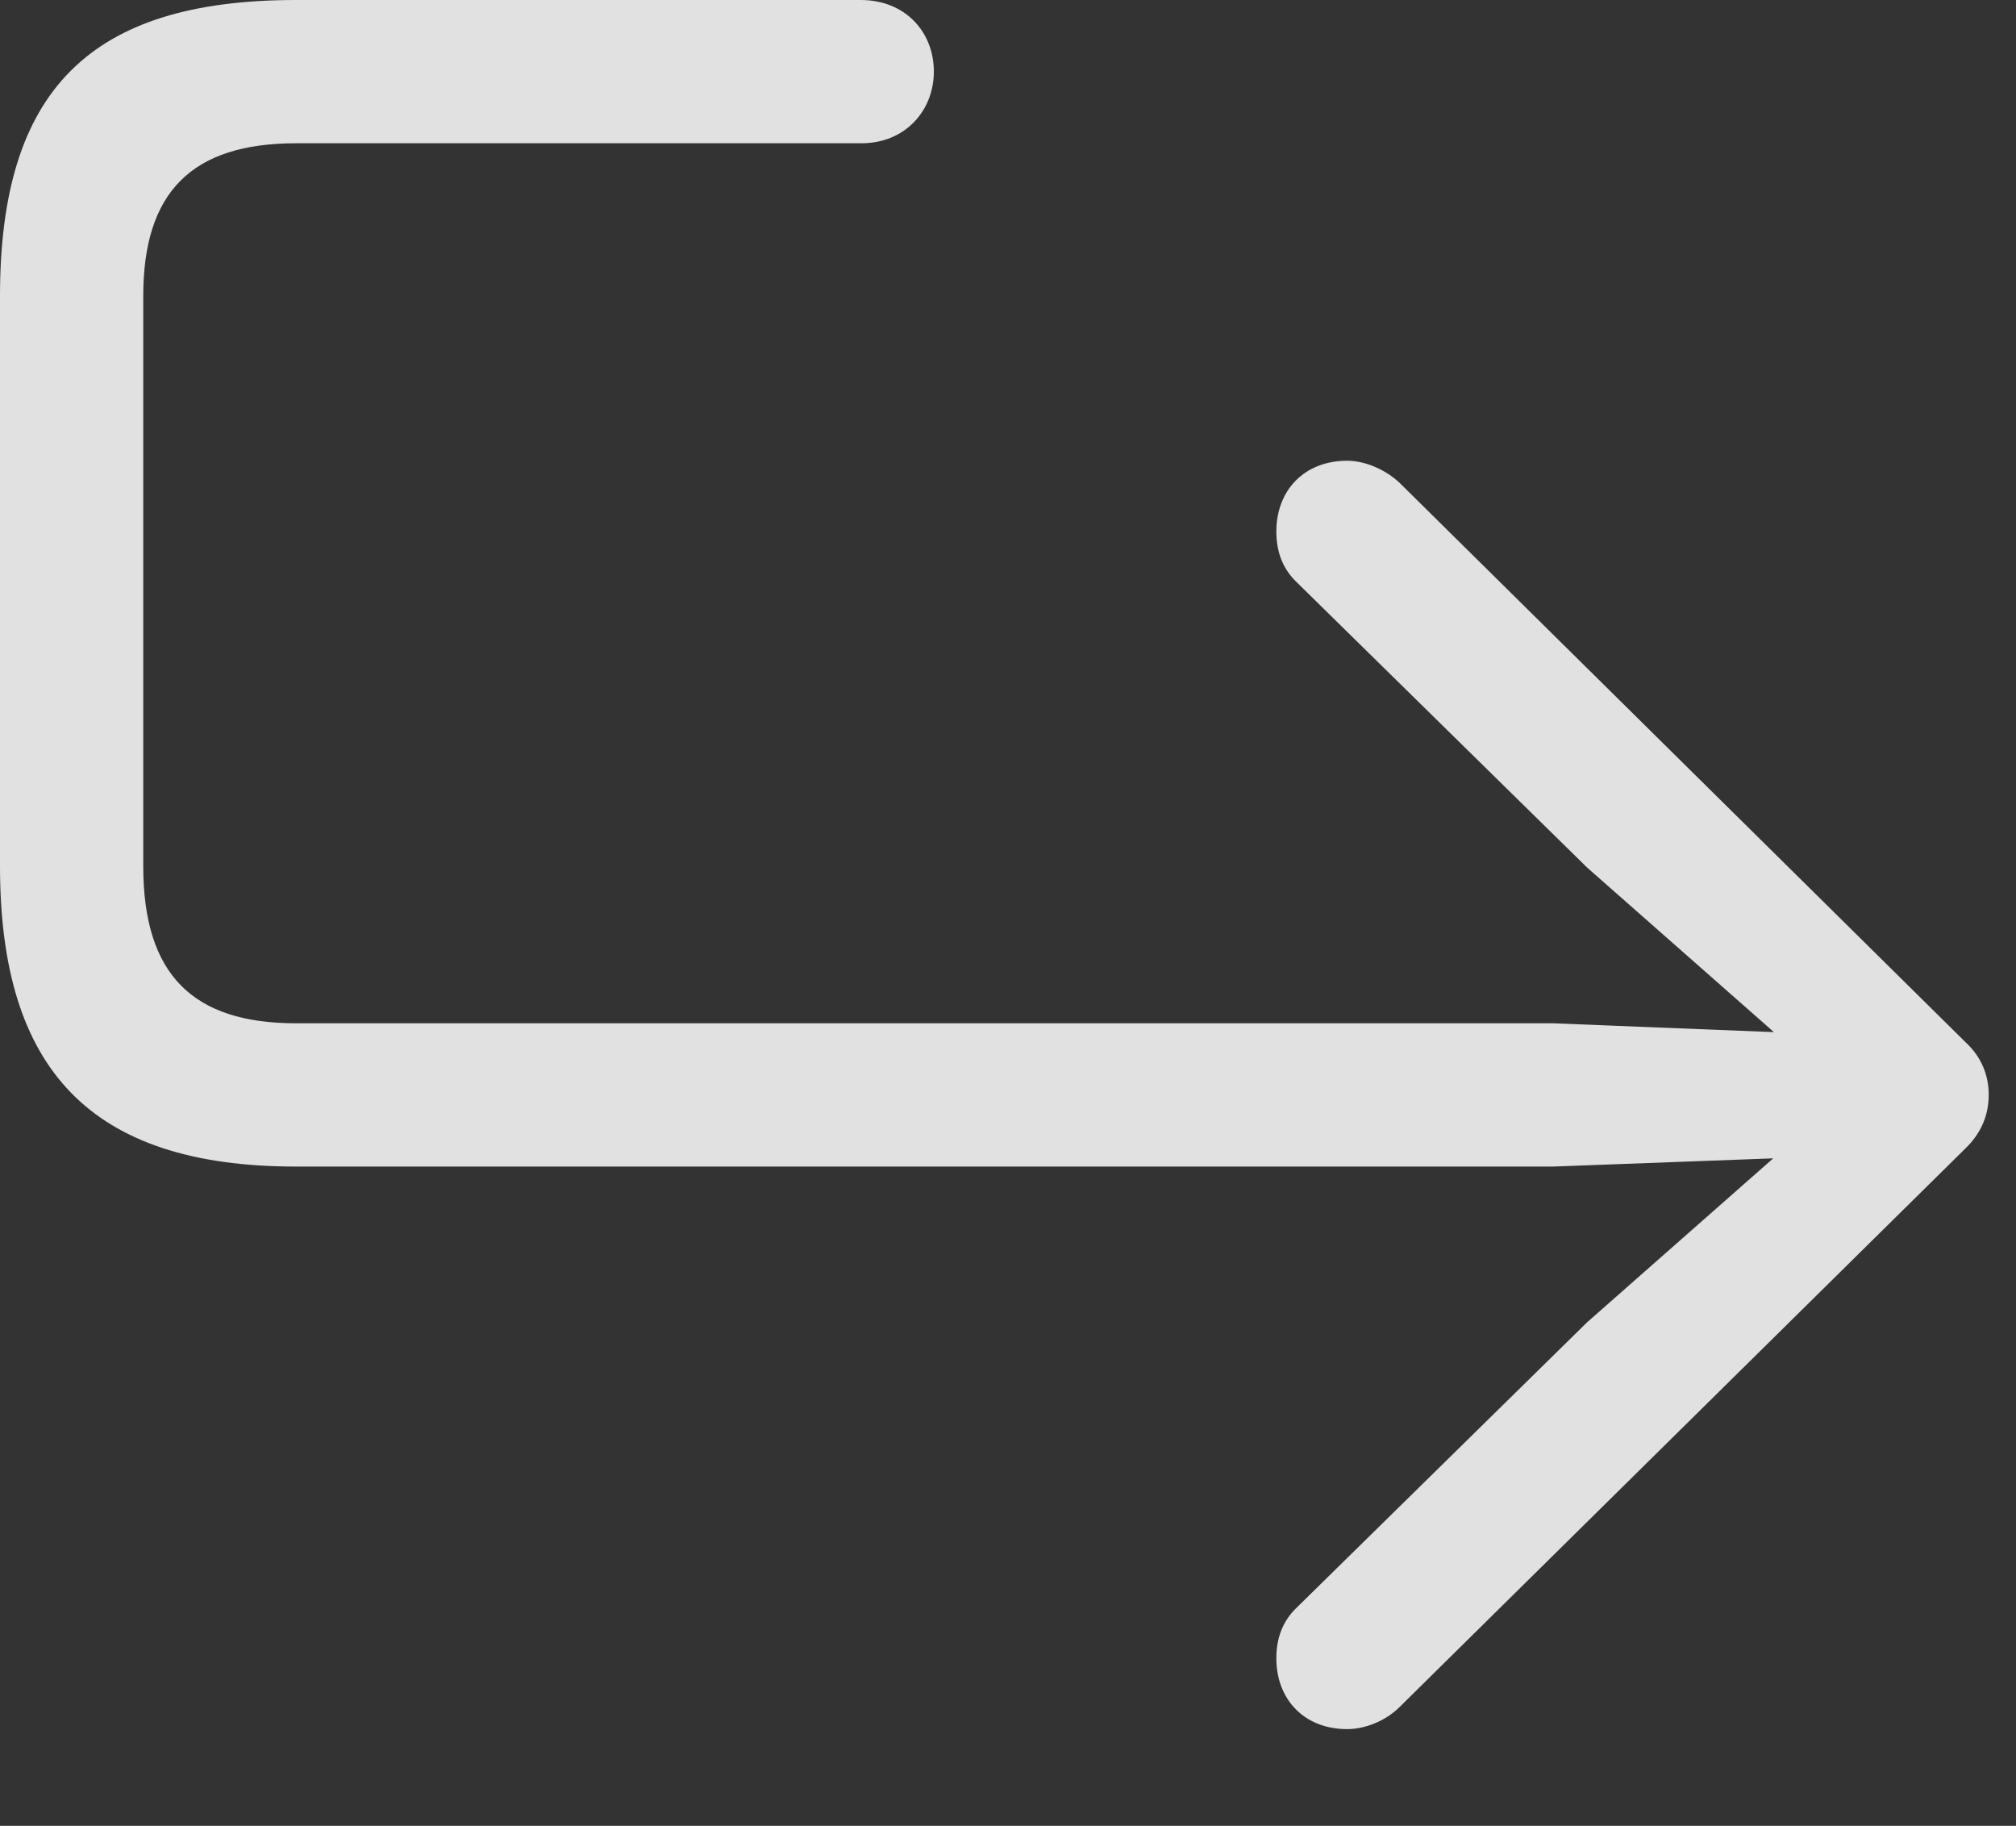 <?xml version="1.0" encoding="UTF-8"?>
<!--Generator: Apple Native CoreSVG 326-->
<!DOCTYPE svg
PUBLIC "-//W3C//DTD SVG 1.1//EN"
       "http://www.w3.org/Graphics/SVG/1.1/DTD/svg11.dtd">
<svg version="1.1" xmlns="http://www.w3.org/2000/svg" xmlns:xlink="http://www.w3.org/1999/xlink" viewBox="0 0 26.67 24.15">
 <rect x="0" y="0" width="26.67" height="24.15" fill="#333333" stroke="none"/>
 <g>
  <rect height="24.15" opacity="0" width="26.67" x="0" y="0"/>
  <path d="M17.822 22.871C18.057 22.871 18.33 22.764 18.516 22.578L25.996 15.195C26.211 14.99 26.309 14.746 26.309 14.482C26.309 14.219 26.211 13.975 25.996 13.779L18.516 6.387C18.33 6.211 18.057 6.094 17.822 6.094C17.256 6.094 16.885 6.484 16.885 7.031C16.885 7.305 16.973 7.52 17.139 7.686L20.996 11.475L24.033 14.15L24.219 13.682L20.547 13.535L3.916 13.535C2.549 13.535 1.895 12.891 1.895 11.455L1.895 3.916C1.895 2.539 2.539 1.895 3.916 1.895L11.396 1.895C11.973 1.895 12.354 1.465 12.354 0.947C12.354 0.42 11.973 0 11.387 0L3.916 0C1.191 0 0 1.191 0 3.916L0 11.455C0 14.141 1.191 15.43 3.916 15.43L20.547 15.43L24.219 15.293L24.033 14.815L20.996 17.49L17.139 21.279C16.973 21.445 16.885 21.66 16.885 21.934C16.885 22.48 17.256 22.871 17.822 22.871Z" fill="white" fill-opacity="0.85"/>
 </g>
</svg>
